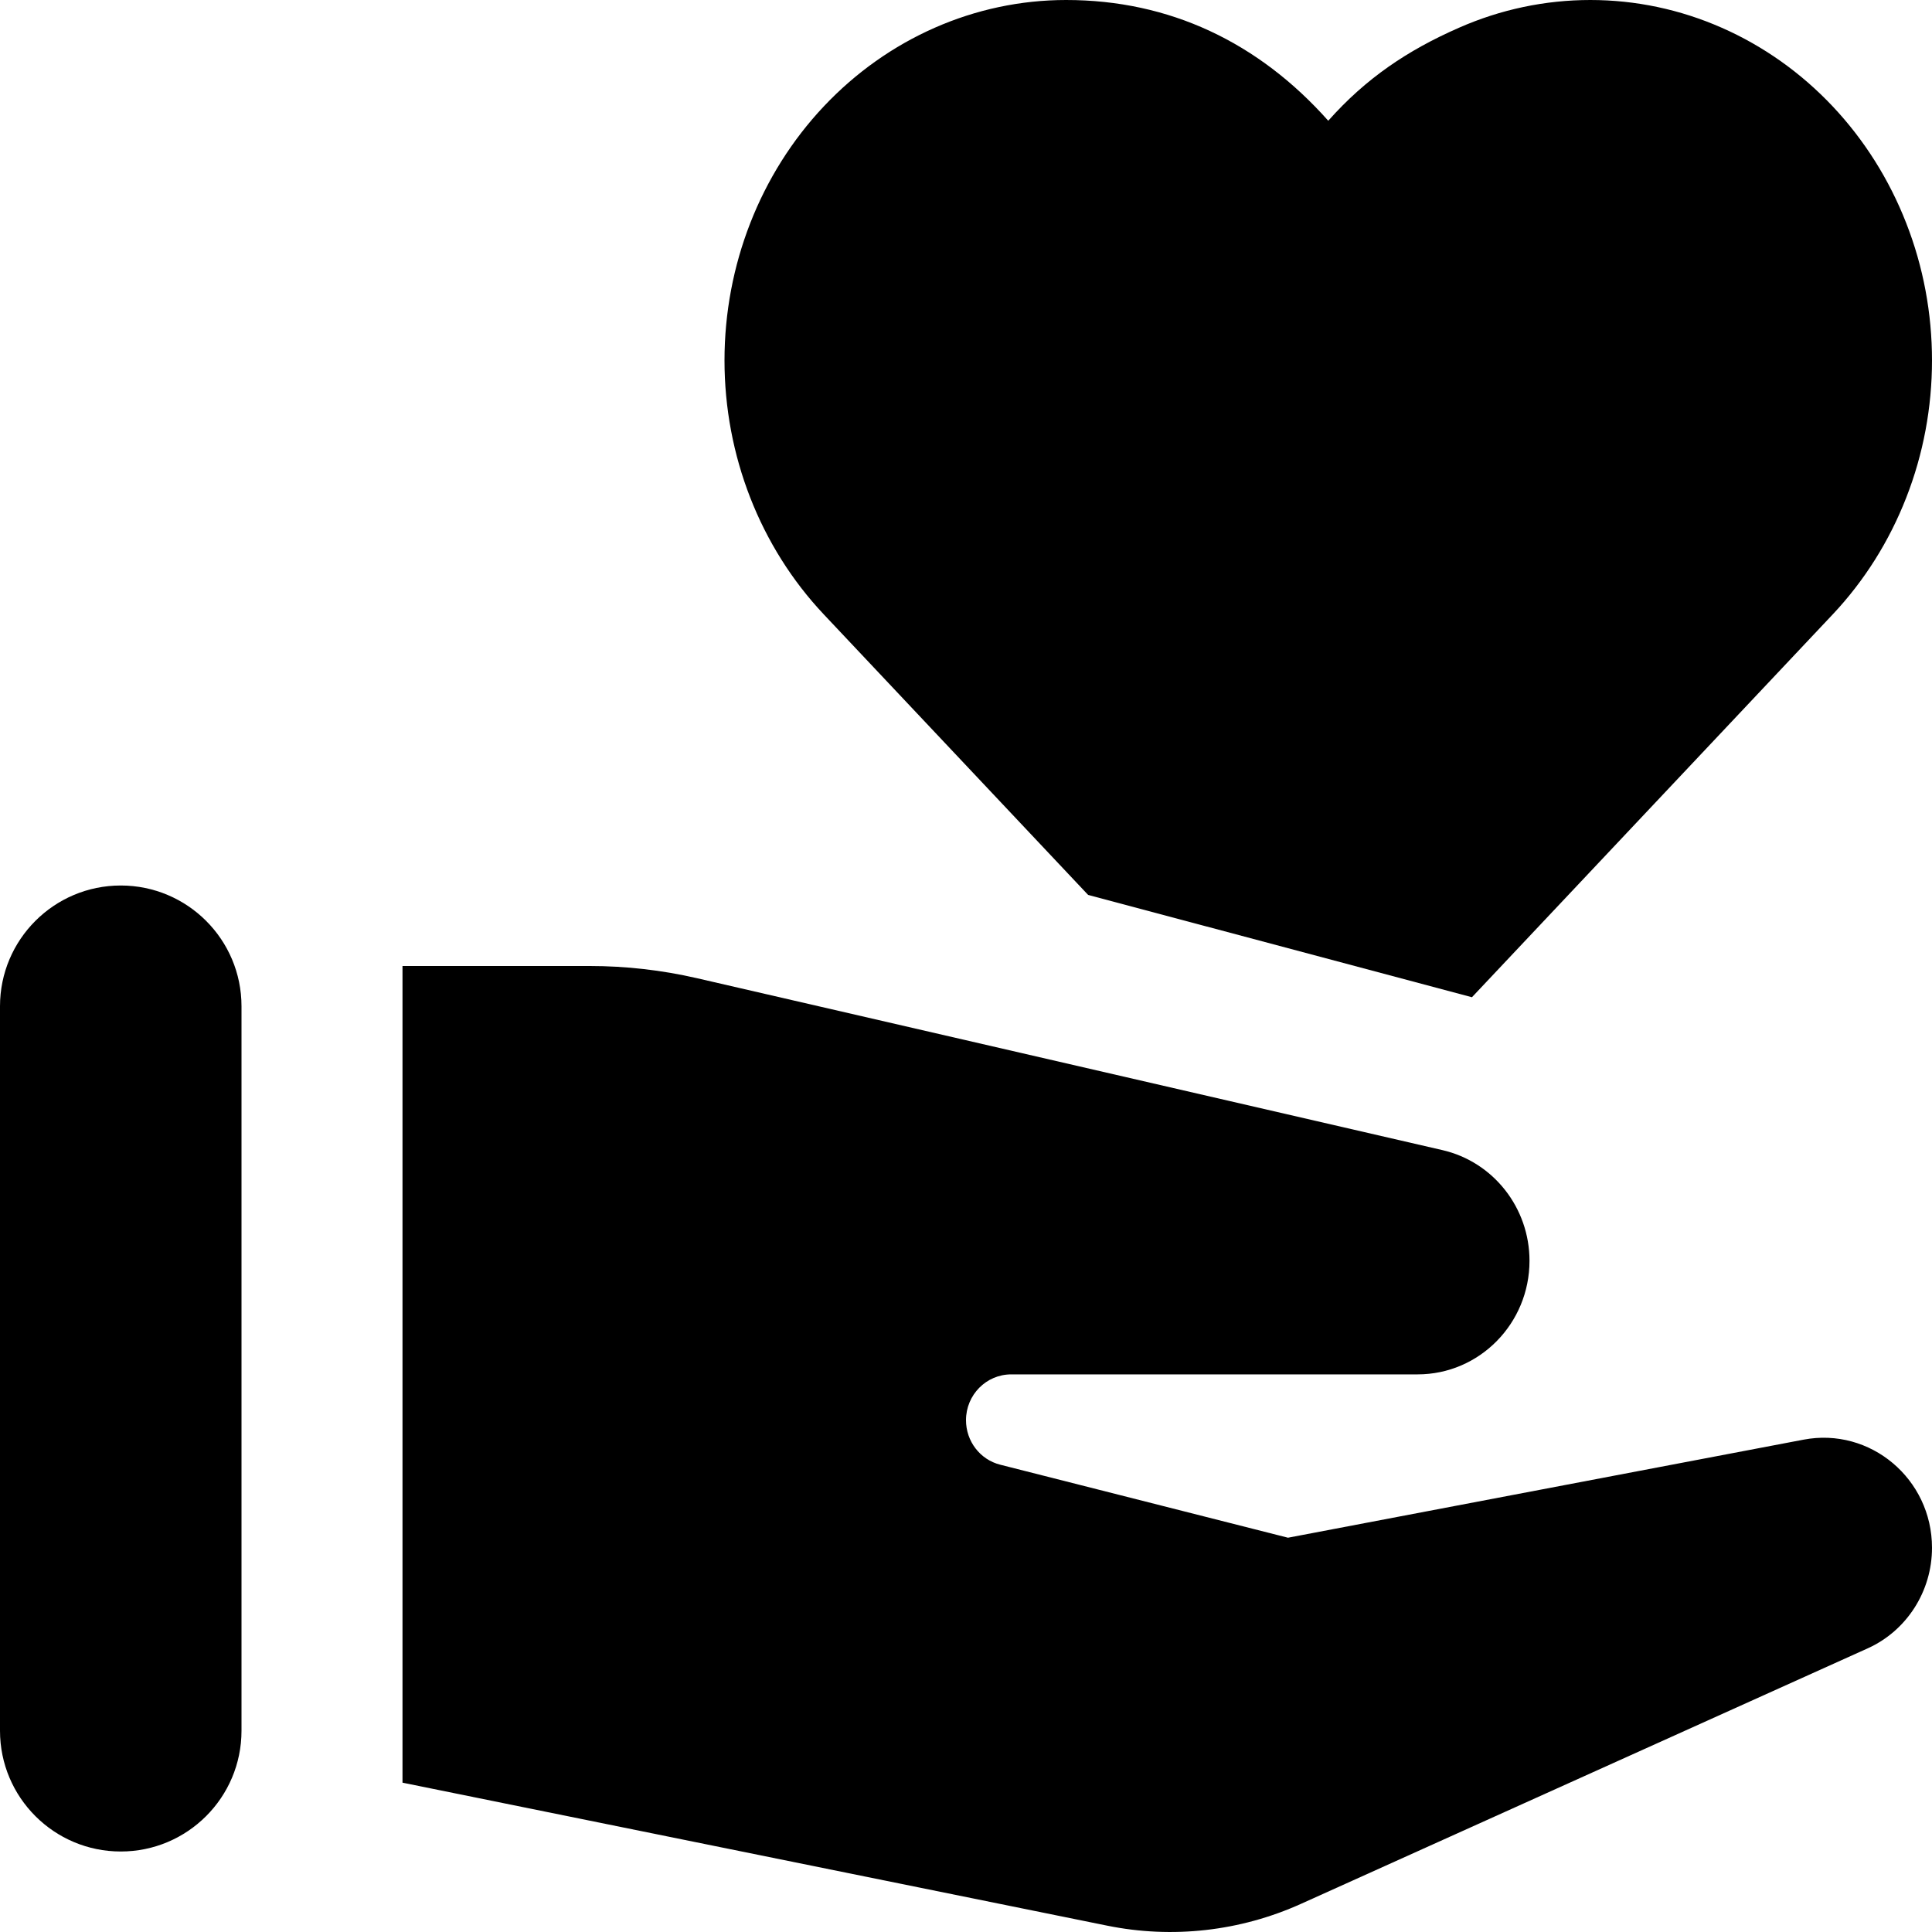 <svg width="24" height="24" viewBox="0 0 24 24" fill="none" xmlns="http://www.w3.org/2000/svg">
<path fill-rule="evenodd" clip-rule="evenodd" d="M1.5 11C0.672 11 0 11.672 0 12.5V21.5C0 22.328 0.672 23 1.5 23C2.328 23 3 22.328 3 21.5V12.5C3 11.672 2.328 11 1.5 11ZM5 12H7.327C7.774 12 8.22 12.051 8.656 12.151L17.918 14.287C18.551 14.433 19 15.004 19 15.662C19 16.441 18.378 17.073 17.61 17.073H12.562C12.251 17.073 12 17.328 12 17.642C12 17.904 12.175 18.132 12.425 18.195L16 19.102L22.404 17.884C23.233 17.726 24 18.371 24 19.227C24 19.768 23.686 20.258 23.2 20.477L16.162 23.65C15.406 23.991 14.564 24.086 13.753 23.921L5 22.145V12Z" fill="currentColor"/>
<path fill-rule="evenodd" clip-rule="evenodd" d="M18.123 0.345C18.64 0.117 19.195 0 19.756 0C20.317 0 20.872 0.117 21.389 0.345C21.905 0.572 22.373 0.904 22.766 1.321C23.159 1.738 23.469 2.231 23.68 2.772C23.892 3.313 24 3.893 24 4.477C24 5.061 23.892 5.641 23.68 6.182C23.469 6.723 23.159 7.216 22.766 7.633L18.285 12.388L13.517 11.117L10.234 7.633C9.441 6.792 9 5.656 9 4.477C9 3.298 9.441 2.162 10.234 1.321C11.028 0.479 12.11 0 13.244 0C14.529 0 15.634 0.526 16.5 1.5C16.969 0.972 17.485 0.625 18.123 0.345ZM16.559 13.997C16.539 13.999 16.52 14 16.5 14C16.392 14 16.287 13.972 16.194 13.919L16.559 13.997Z" fill="currentColor"/>
</svg>
